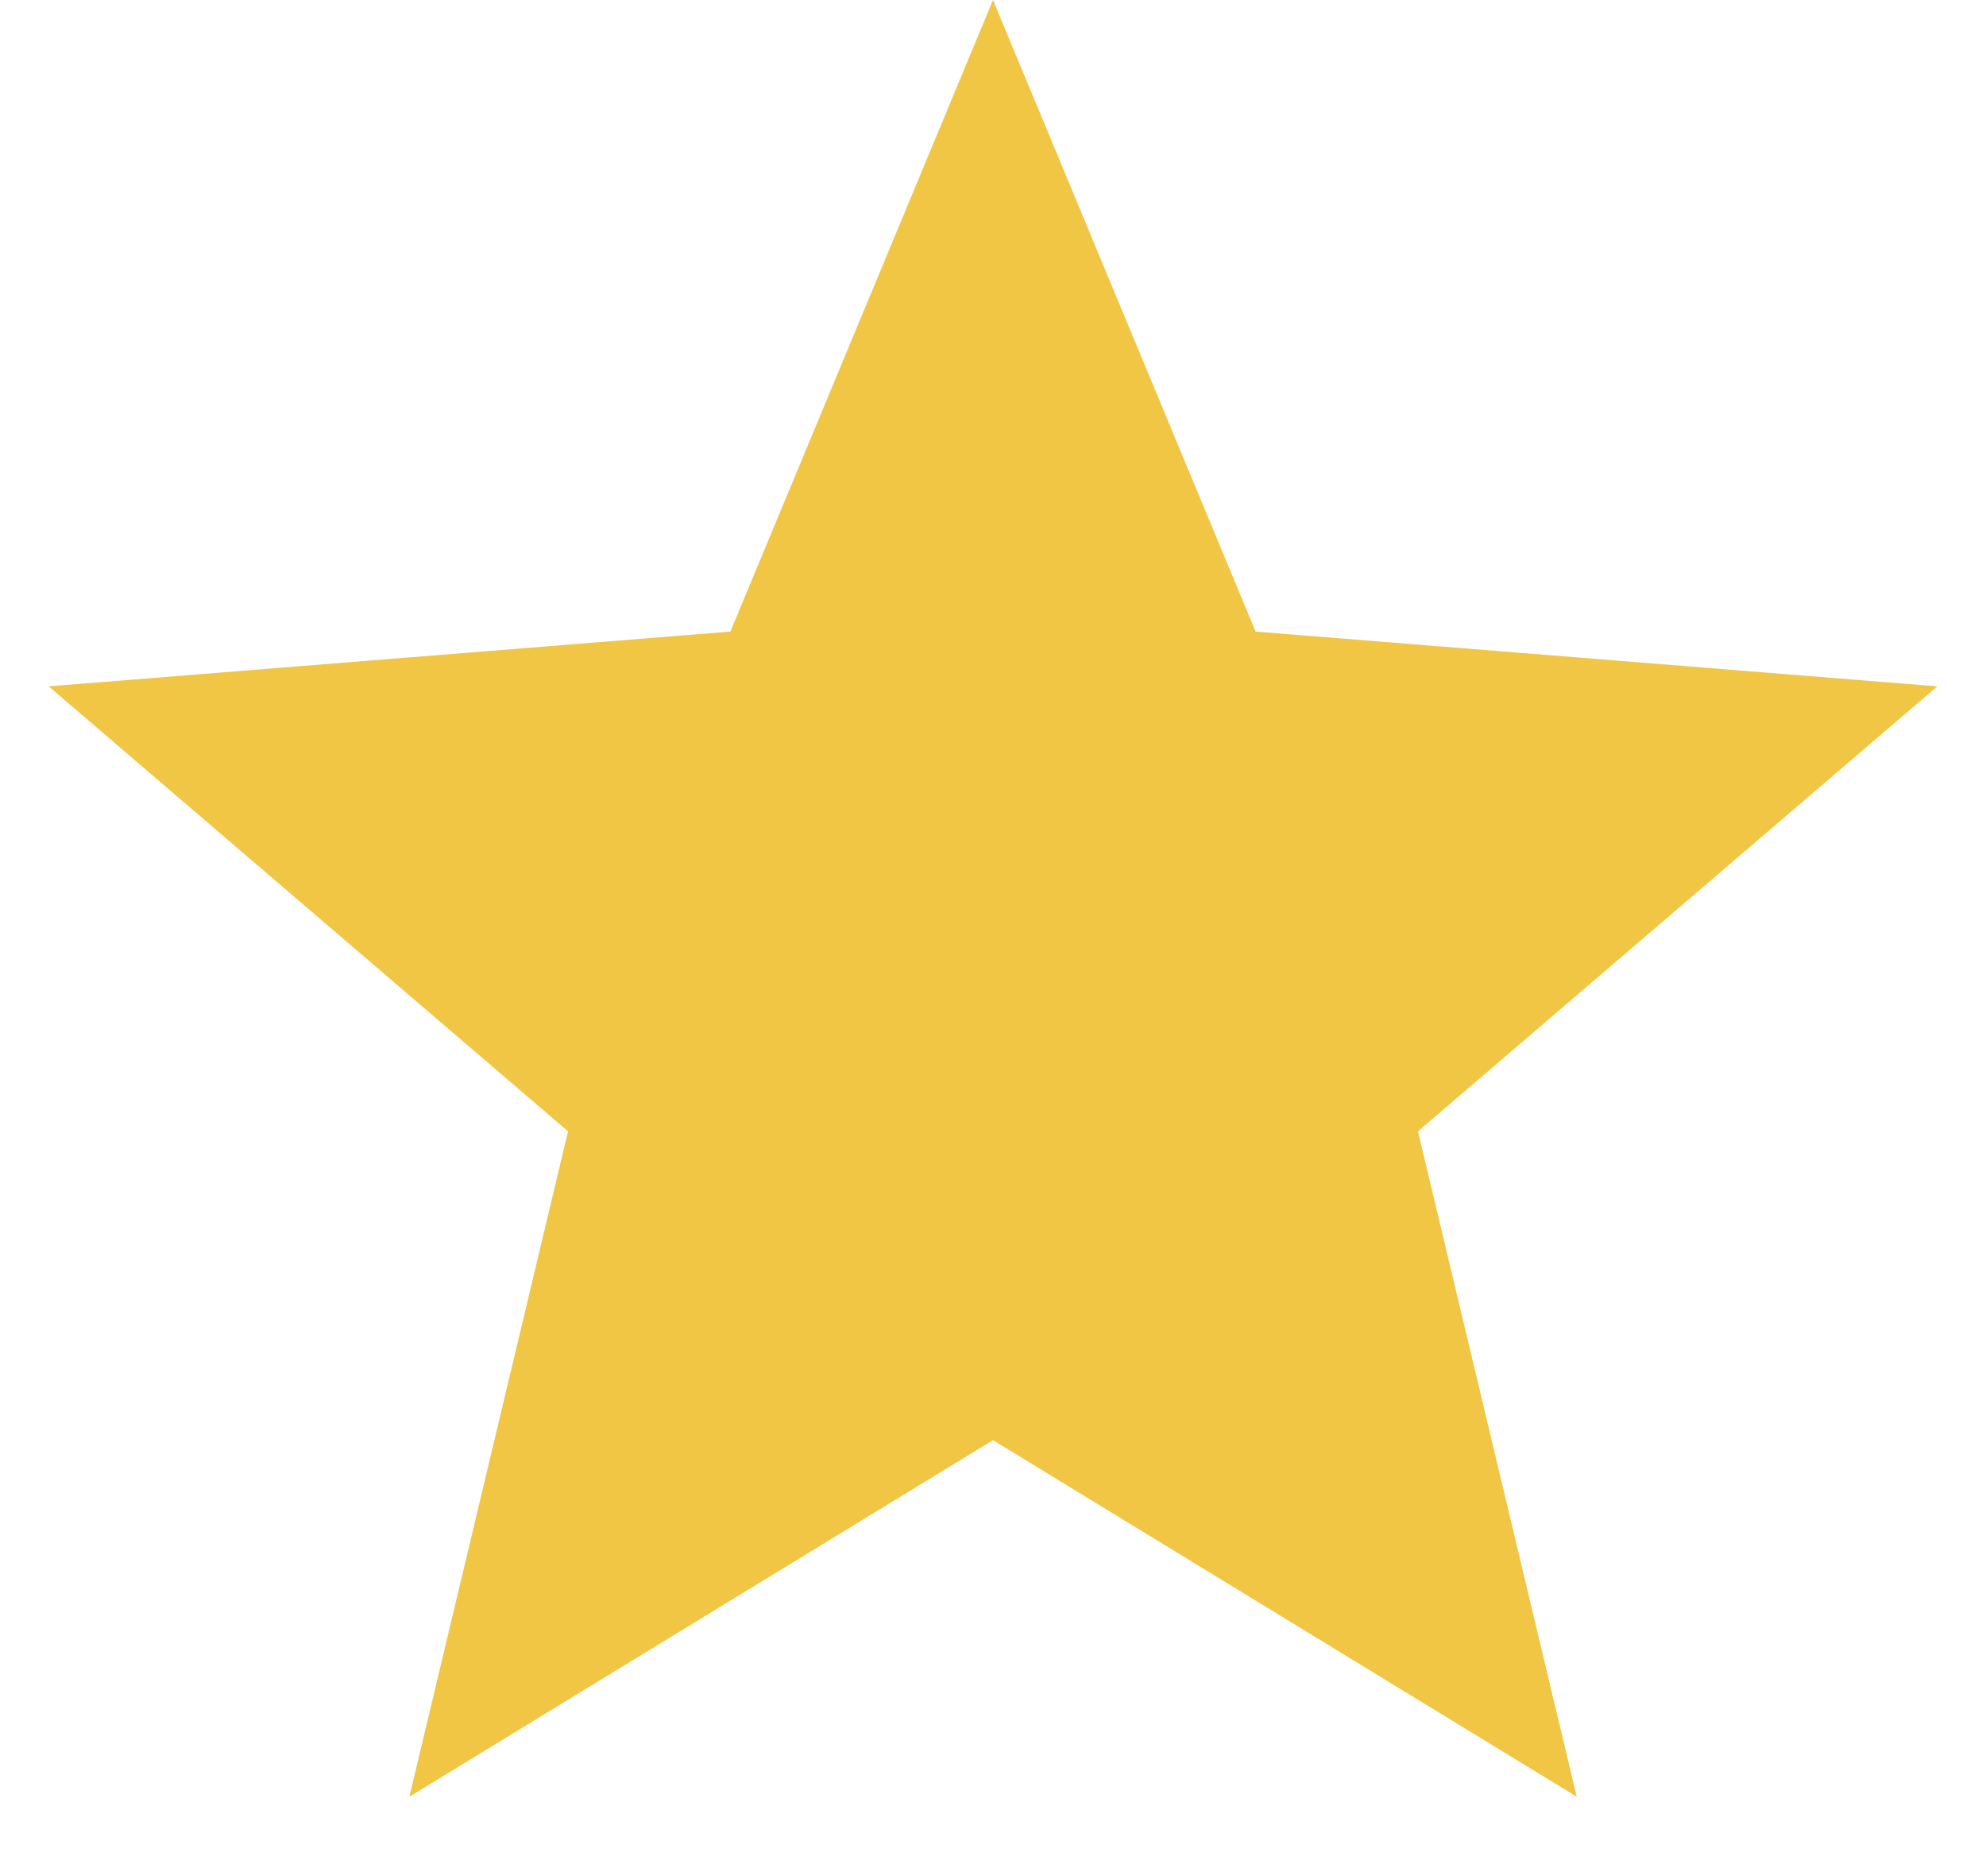 <svg width="18" height="17" viewBox="0 0 18 17" fill="none" xmlns="http://www.w3.org/2000/svg">
<path d="M9 0.896L11.063 5.856L11.144 6.05L11.353 6.066L16.707 6.496L12.628 9.99L12.468 10.127L12.517 10.331L13.764 15.556L9.179 12.756L9 12.647L8.821 12.756L4.237 15.556L5.483 10.331L5.532 10.127L5.372 9.99L1.293 6.496L6.647 6.066L6.856 6.05L6.937 5.856L9 0.896Z" fill="#F1C644" stroke="#F1C644" stroke-width="0.688"/>
</svg>
